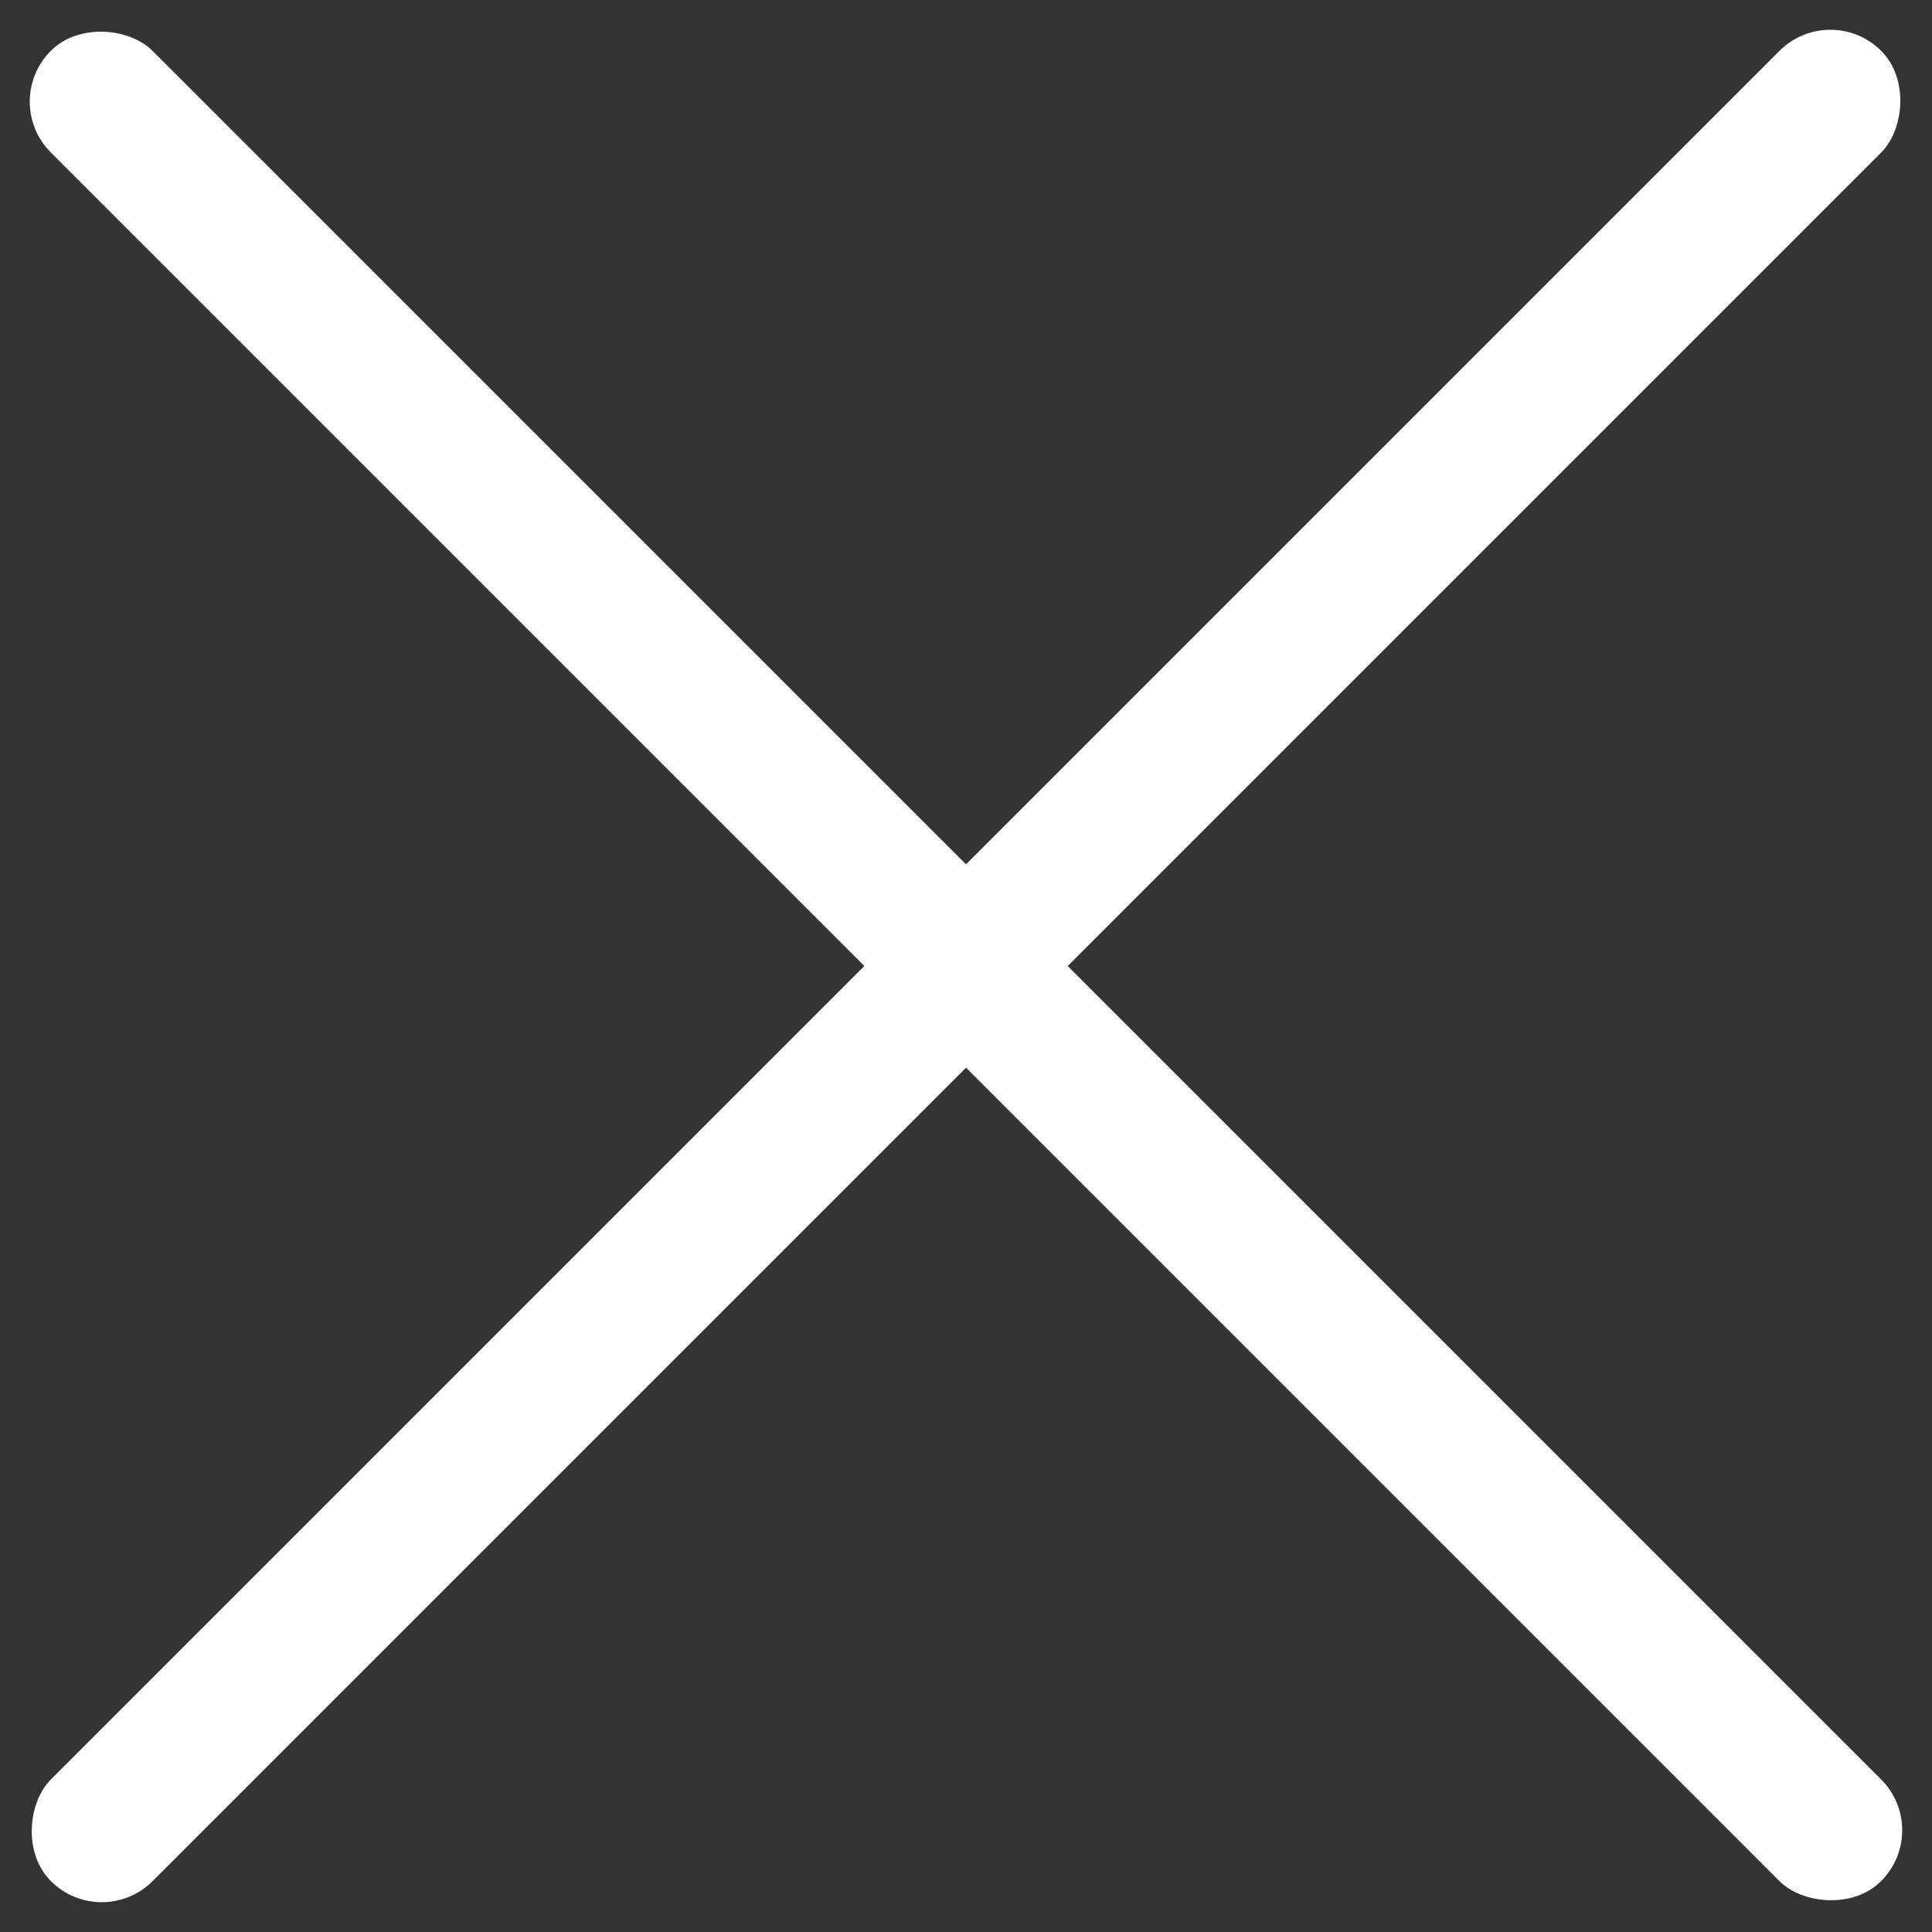 <svg width="16" height="16" viewBox="0 0 16 16" fill="none" xmlns="http://www.w3.org/2000/svg">
<rect x="0" y="0" width="16" height="16" fill="#333333" stroke="none"/>
<rect x="15.158" width="1.191" height="21.436" rx="0.595" transform="rotate(45 15.158 0)" fill="white"/>
<rect y="0.842" width="1.191" height="21.436" rx="0.595" transform="rotate(-45 0 0.842)" fill="white"/>
</svg>
